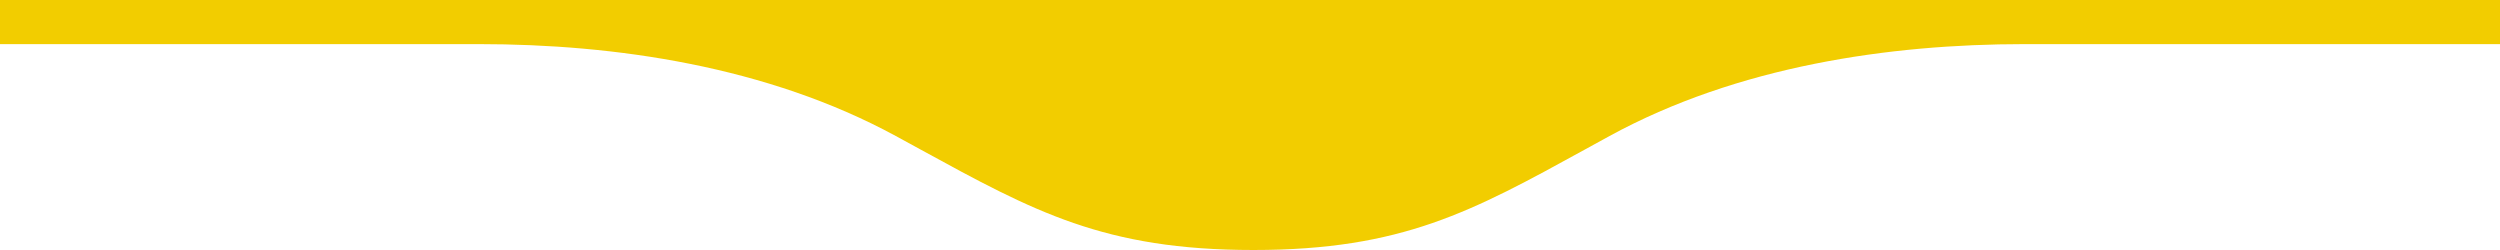 <svg width="360" height="36" viewBox="0 0 360 36" fill="none" xmlns="http://www.w3.org/2000/svg">
<path fill-rule="evenodd" clip-rule="evenodd" d="M360 0H0V6.353H69C88.5 6.353 110.5 9.529 129 19.588C130.211 20.247 131.386 20.889 132.53 21.515L132.533 21.517C148.866 30.452 159.007 36 180.5 36C201.897 36 211.992 30.452 228.252 21.517L228.253 21.516C229.393 20.89 230.563 20.247 231.769 19.588C250.186 9.529 272.087 6.353 291.5 6.353H360V0Z" fill="#F2CD00"/>
</svg>
